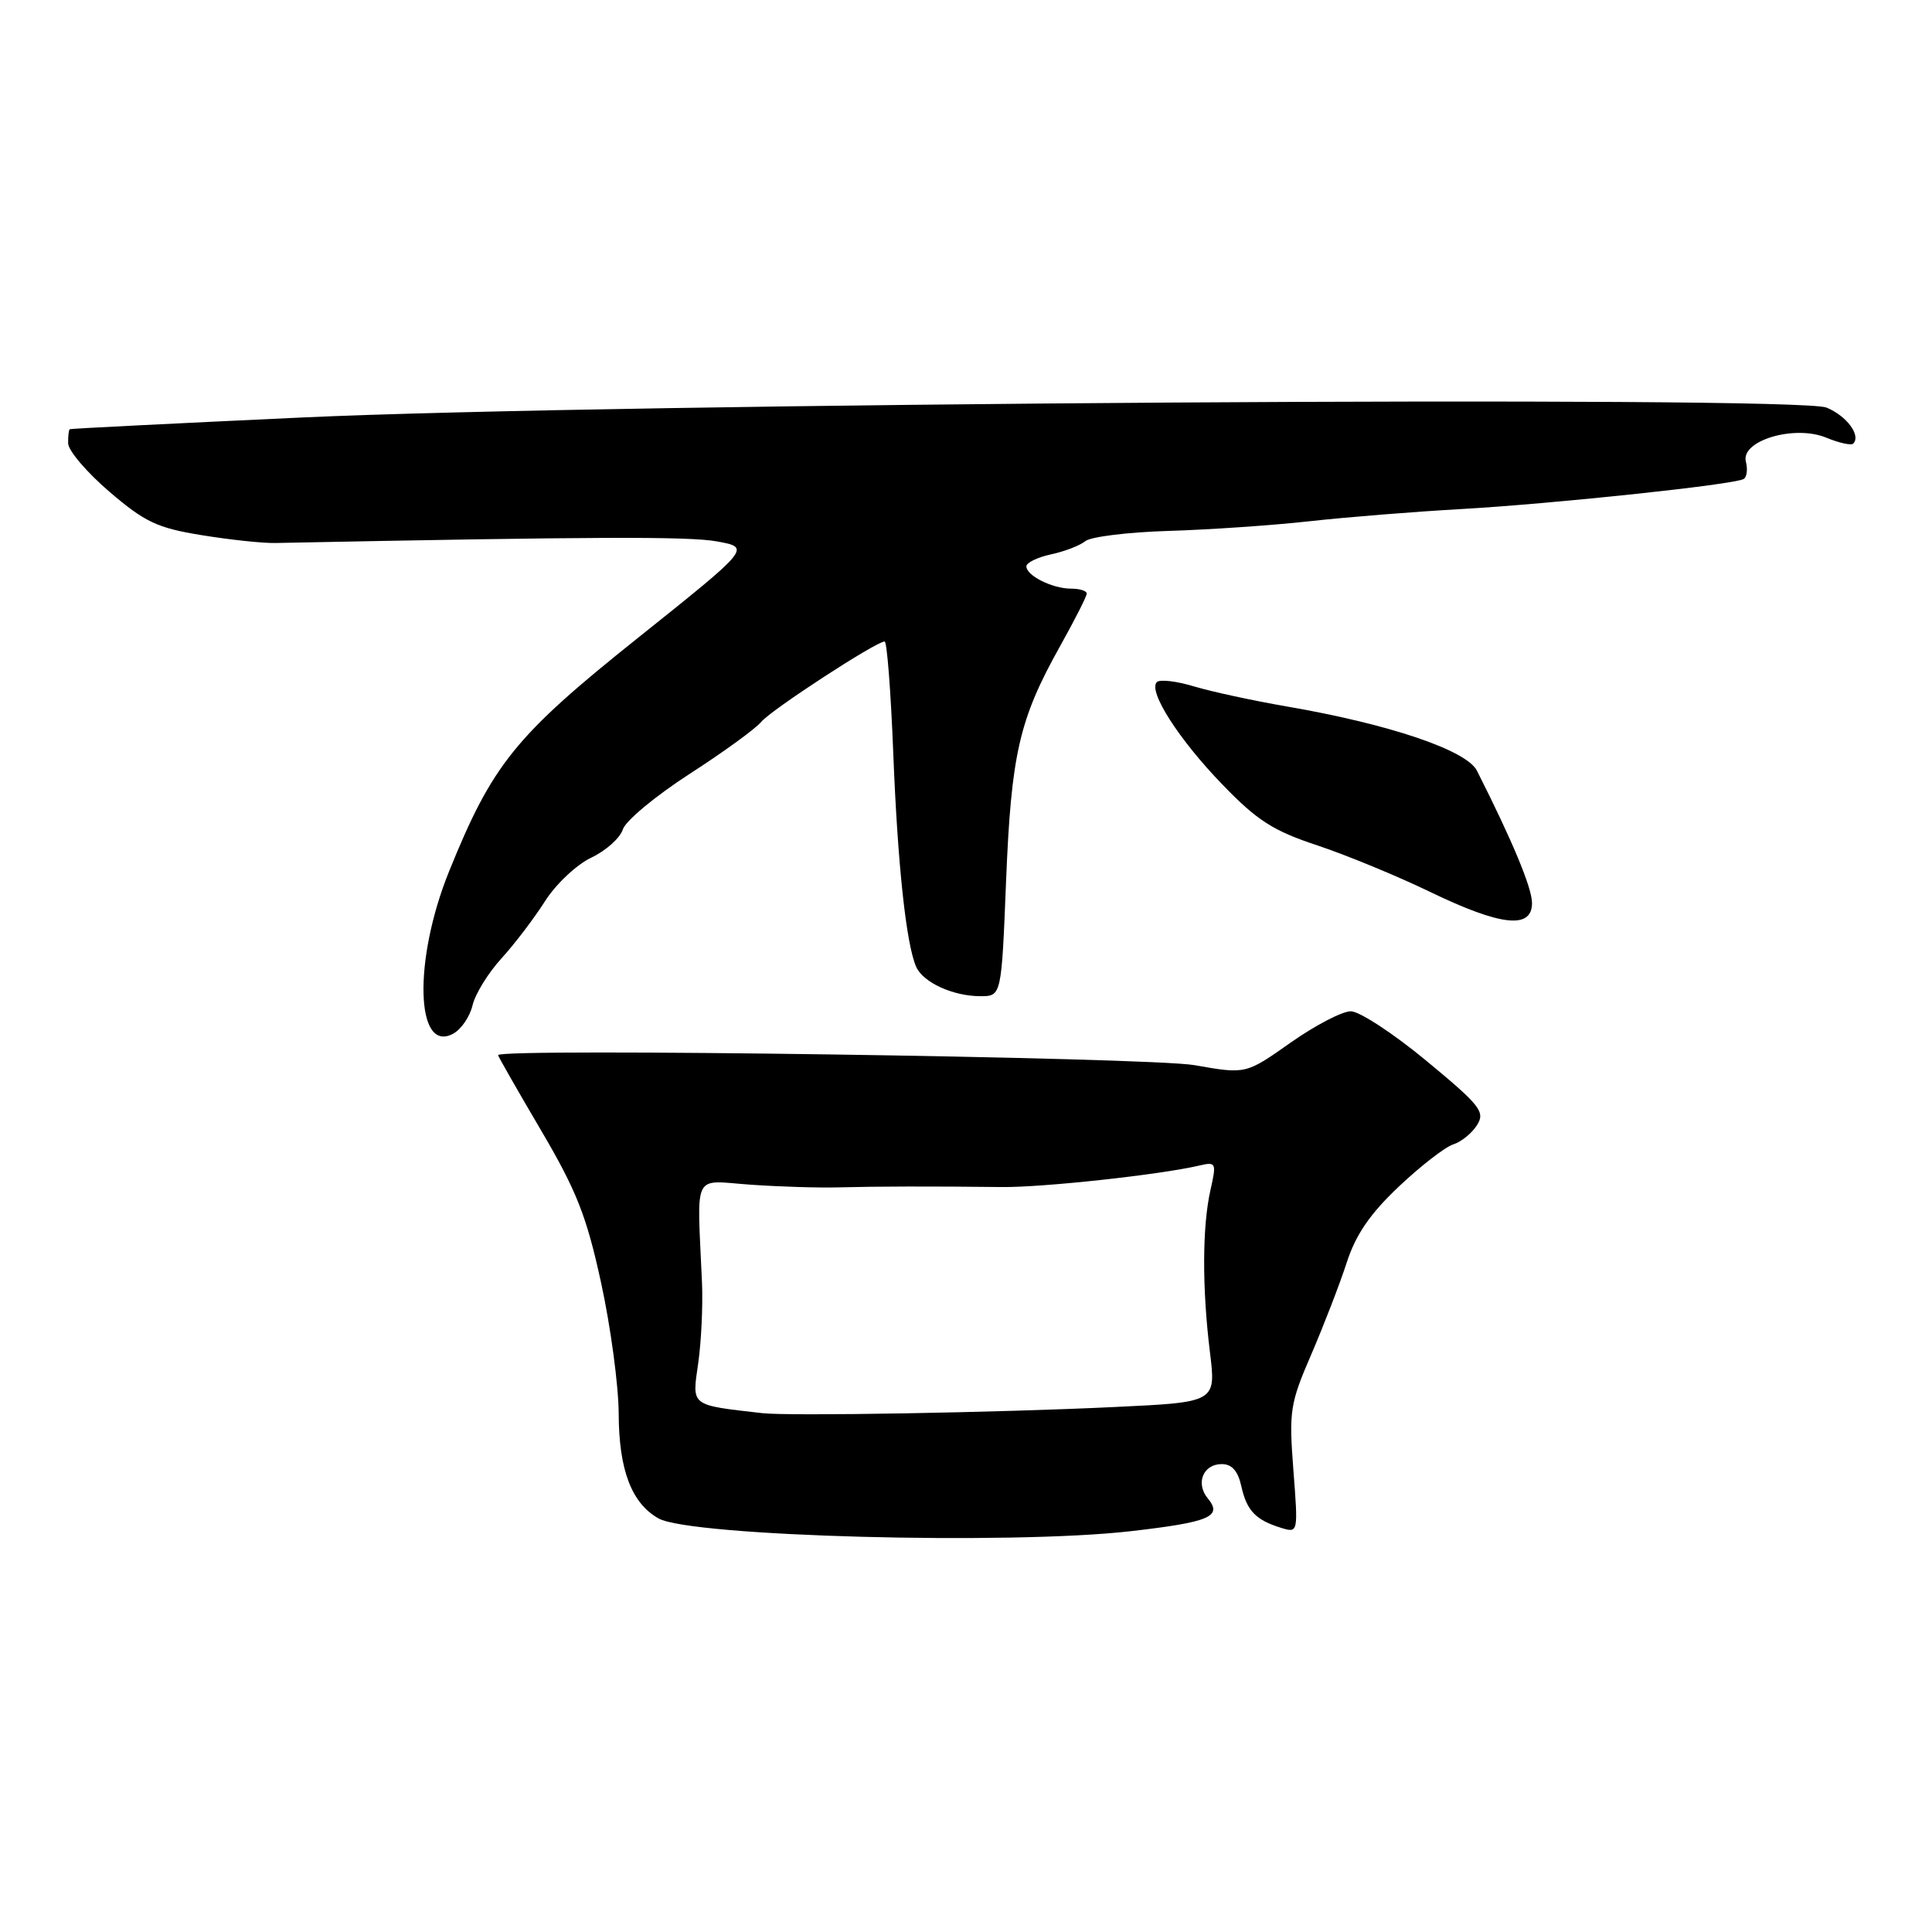 <?xml version="1.0" encoding="UTF-8" standalone="no"?>
<!DOCTYPE svg PUBLIC "-//W3C//DTD SVG 1.1//EN" "http://www.w3.org/Graphics/SVG/1.1/DTD/svg11.dtd" >
<svg xmlns="http://www.w3.org/2000/svg" xmlns:xlink="http://www.w3.org/1999/xlink" version="1.1" viewBox="0 0 256 256">
 <g >
 <path fill="currentColor"
d=" M 149.83 202.89 C 160.28 201.69 162.03 200.95 160.05 198.56 C 158.38 196.55 159.42 194.00 161.89 194.00 C 163.23 194.00 164.04 194.91 164.48 196.93 C 165.20 200.17 166.38 201.41 169.76 202.45 C 172.02 203.14 172.02 203.12 171.38 194.79 C 170.78 186.97 170.93 185.98 173.75 179.47 C 175.40 175.63 177.51 170.18 178.43 167.35 C 179.64 163.60 181.52 160.85 185.35 157.23 C 188.24 154.50 191.48 151.98 192.56 151.64 C 193.63 151.30 195.05 150.15 195.72 149.07 C 196.82 147.32 196.14 146.47 189.00 140.56 C 184.64 136.95 180.13 134.00 178.99 134.00 C 177.84 134.00 174.24 135.88 170.99 138.17 C 165.08 142.34 165.08 142.34 158.29 141.14 C 152.35 140.09 66.00 138.84 66.00 139.81 C 66.00 139.97 68.55 144.44 71.67 149.74 C 76.40 157.78 77.72 161.12 79.64 169.94 C 80.91 175.75 81.96 183.56 81.98 187.30 C 82.00 194.76 83.68 199.19 87.26 201.20 C 91.50 203.59 133.79 204.73 149.83 202.89 Z  M 62.61 133.22 C 62.96 131.72 64.68 128.93 66.44 127.00 C 68.19 125.08 70.79 121.66 72.22 119.41 C 73.65 117.15 76.41 114.56 78.35 113.64 C 80.29 112.72 82.17 111.04 82.53 109.90 C 82.89 108.76 86.86 105.47 91.34 102.57 C 95.83 99.68 100.12 96.56 100.88 95.64 C 102.21 94.04 116.09 85.00 117.22 85.00 C 117.53 85.00 118.04 91.64 118.36 99.75 C 118.94 114.55 120.07 125.10 121.40 128.11 C 122.31 130.18 126.29 132.00 129.90 132.00 C 132.70 132.00 132.70 132.00 133.31 116.75 C 133.99 99.93 135.04 95.32 140.45 85.65 C 142.40 82.16 144.00 79.01 144.00 78.65 C 144.00 78.29 143.07 78.00 141.93 78.00 C 139.46 78.00 136.00 76.28 136.00 75.04 C 136.00 74.56 137.46 73.85 139.25 73.46 C 141.04 73.08 143.09 72.29 143.82 71.70 C 144.54 71.12 149.49 70.51 154.82 70.35 C 160.14 70.19 168.55 69.62 173.50 69.07 C 178.45 68.52 187.45 67.80 193.50 67.46 C 205.72 66.77 229.85 64.21 231.04 63.47 C 231.47 63.21 231.60 62.18 231.34 61.18 C 230.61 58.39 237.77 56.25 241.98 57.99 C 243.68 58.69 245.29 59.05 245.56 58.78 C 246.62 57.71 244.71 55.12 242.03 54.01 C 238.12 52.39 81.37 53.41 40.00 55.32 C 23.23 56.10 9.39 56.79 9.25 56.87 C 9.11 56.94 9.01 57.79 9.03 58.75 C 9.05 59.71 11.50 62.59 14.49 65.15 C 19.19 69.18 20.84 69.96 26.71 70.91 C 30.45 71.52 34.85 71.99 36.50 71.95 C 78.63 71.11 91.27 71.06 95.00 71.74 C 99.50 72.56 99.50 72.56 84.52 84.53 C 68.26 97.51 65.25 101.25 59.49 115.50 C 54.75 127.23 55.06 139.64 60.03 136.98 C 61.10 136.41 62.26 134.72 62.61 133.22 Z  M 203.00 119.66 C 203.00 117.65 200.41 111.43 195.70 102.12 C 194.33 99.41 184.10 95.95 170.50 93.61 C 166.10 92.85 160.58 91.66 158.24 90.96 C 155.90 90.25 153.67 89.99 153.29 90.38 C 152.09 91.57 156.18 97.96 161.97 103.95 C 166.56 108.71 168.69 110.08 174.50 112.00 C 178.35 113.28 185.08 116.05 189.45 118.16 C 198.86 122.71 203.00 123.17 203.00 119.66 Z  M 101.00 187.25 C 91.40 186.15 91.69 186.37 92.51 180.68 C 92.92 177.83 93.15 173.03 93.02 170.00 C 92.37 154.96 91.63 156.44 99.50 156.98 C 103.35 157.25 108.64 157.41 111.25 157.33 C 116.26 157.20 123.21 157.18 132.75 157.29 C 138.16 157.35 153.65 155.67 158.87 154.45 C 161.15 153.92 161.21 154.05 160.39 157.70 C 159.30 162.54 159.28 170.68 160.32 179.15 C 161.14 185.80 161.14 185.80 147.82 186.43 C 132.26 187.18 104.61 187.66 101.00 187.25 Z "/>
</g>
</svg>